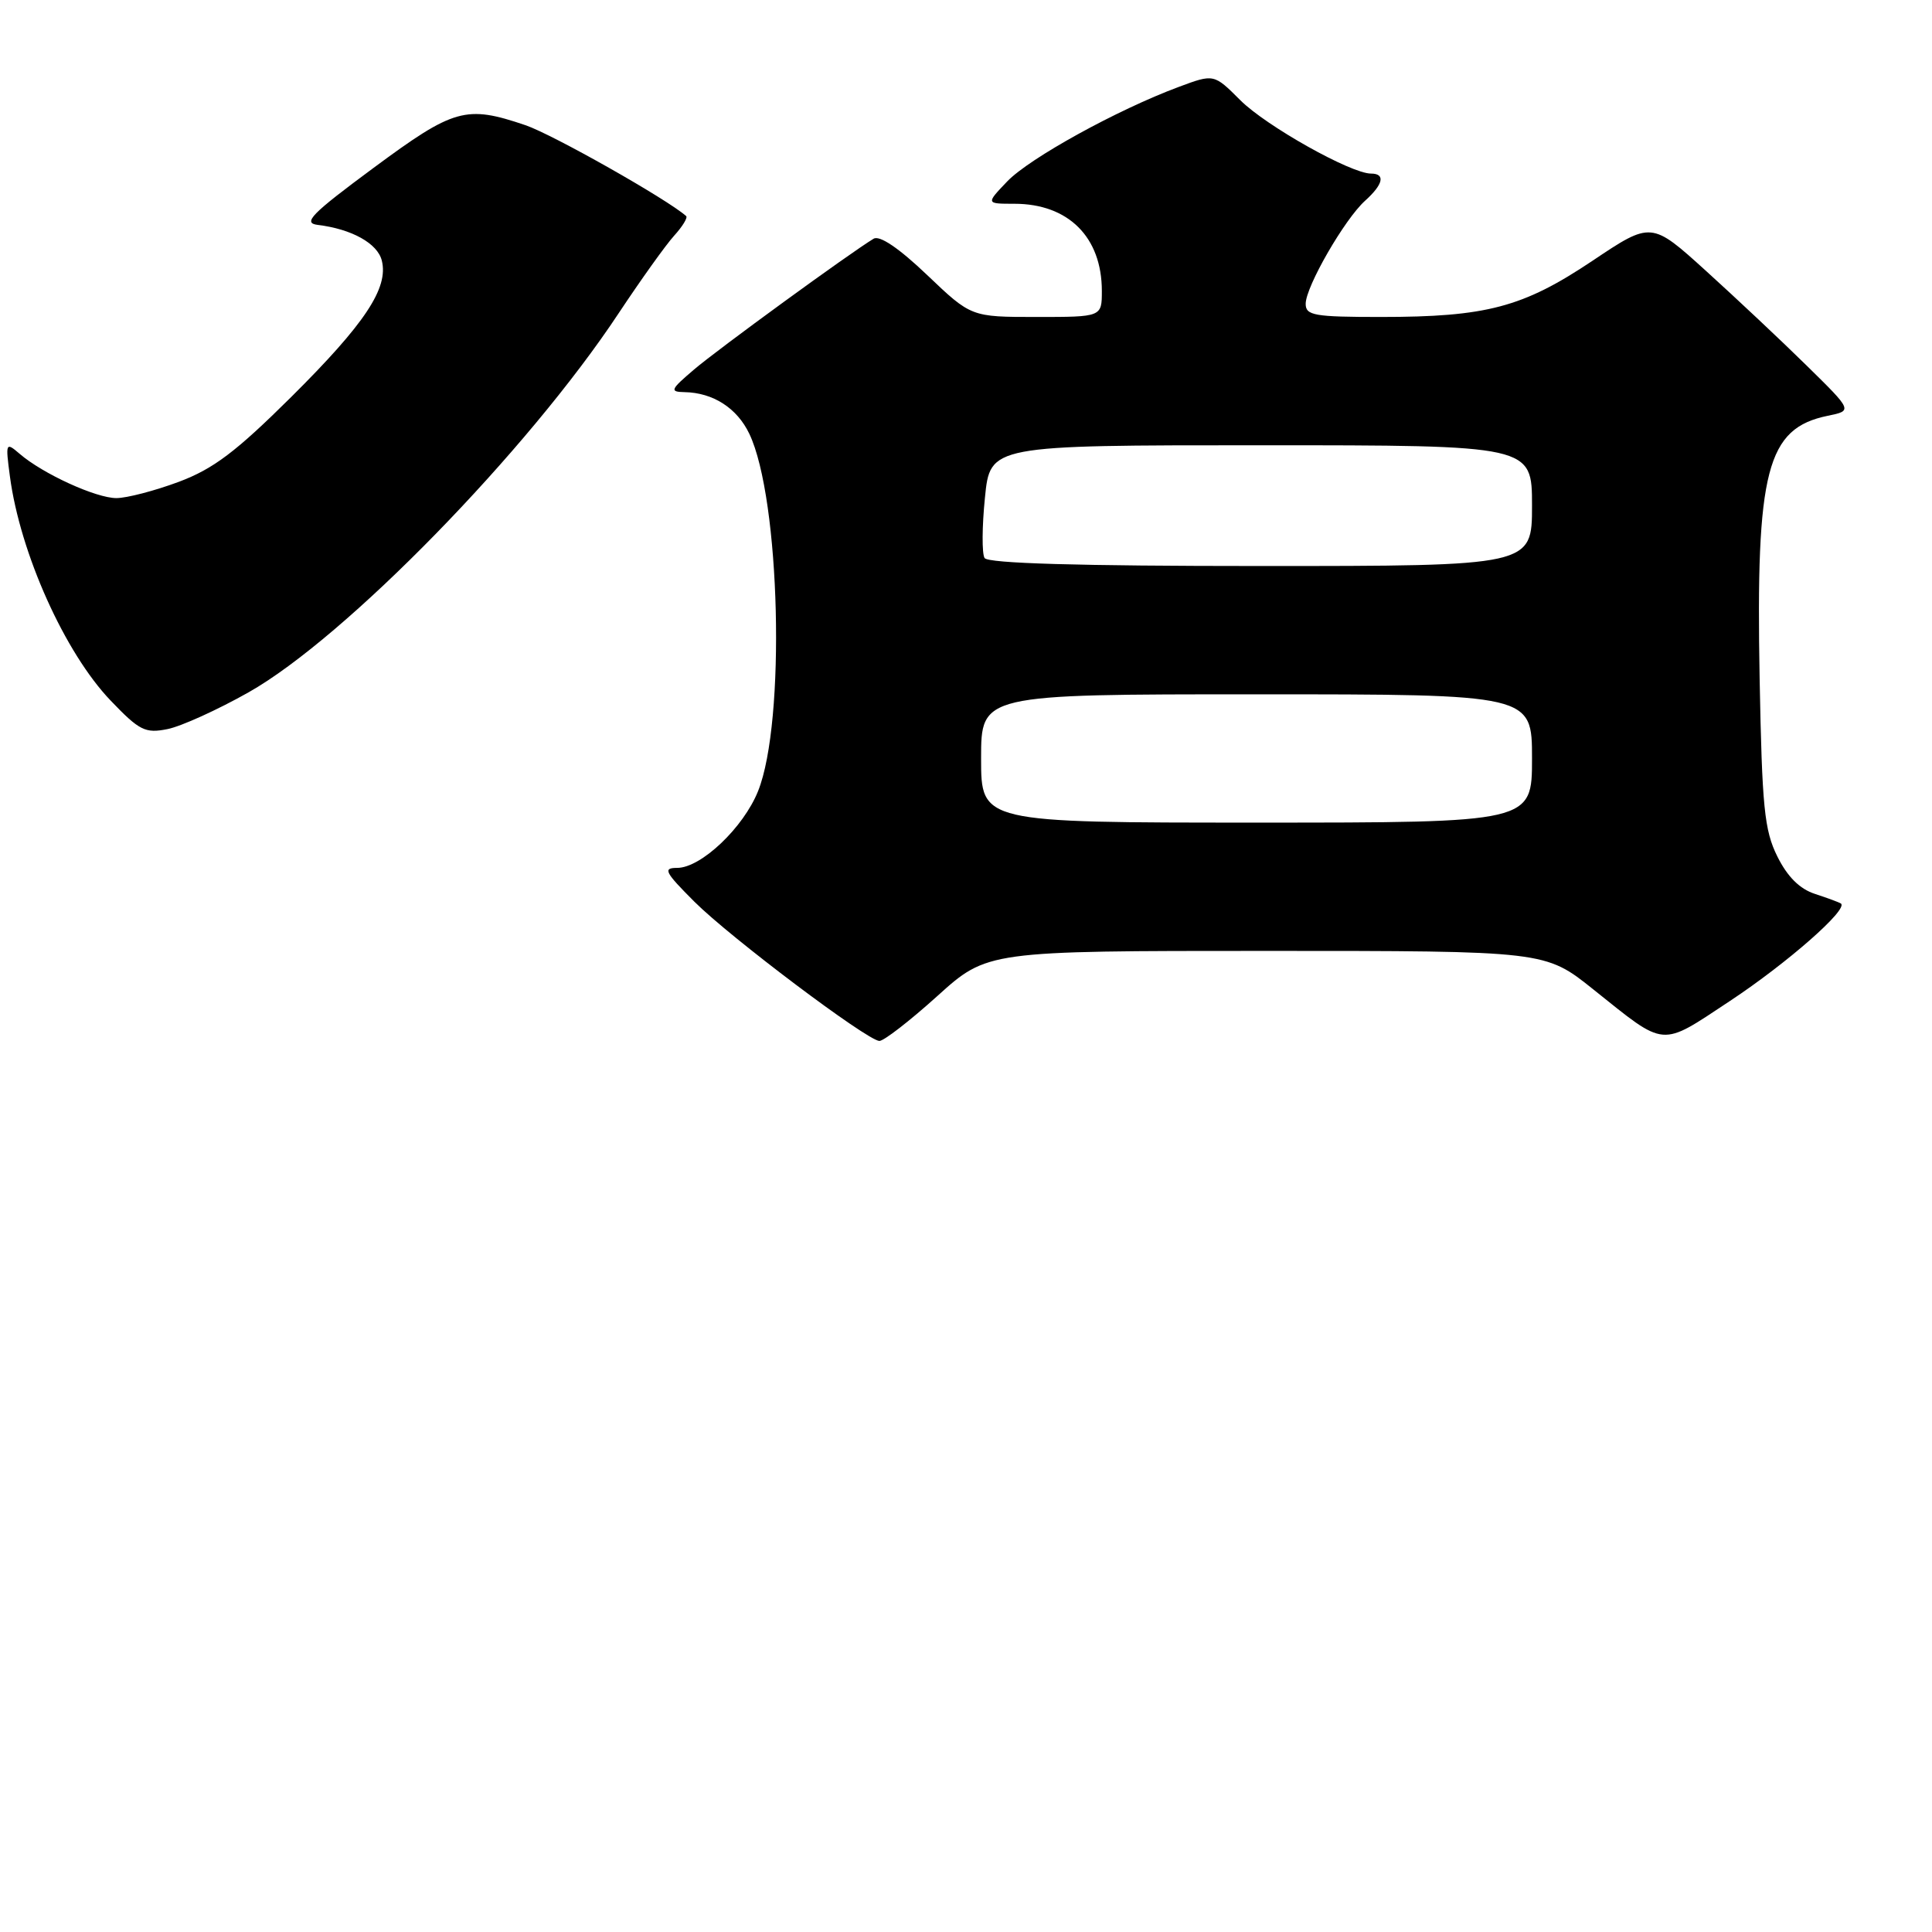 <?xml version="1.0" encoding="UTF-8" standalone="no"?>
<!DOCTYPE svg PUBLIC "-//W3C//DTD SVG 1.1//EN" "http://www.w3.org/Graphics/SVG/1.1/DTD/svg11.dtd" >
<svg xmlns="http://www.w3.org/2000/svg" xmlns:xlink="http://www.w3.org/1999/xlink" version="1.1" viewBox="0 0 256 256">
 <g >
 <path fill="currentColor"
d=" M 124.18 132.00 C 130.82 126.00 130.82 126.00 167.78 126.00 C 204.75 126.00 204.75 126.00 211.12 131.10 C 220.86 138.88 219.89 138.80 229.25 132.62 C 236.82 127.61 244.97 120.46 243.93 119.72 C 243.69 119.56 242.15 118.99 240.50 118.45 C 238.48 117.80 236.85 116.19 235.51 113.49 C 233.78 110.01 233.48 106.98 233.16 89.90 C 232.65 62.31 234.09 56.75 242.20 55.09 C 245.48 54.42 245.48 54.42 239.41 48.46 C 236.08 45.18 230.07 39.54 226.08 35.92 C 218.81 29.33 218.81 29.33 210.99 34.57 C 201.80 40.72 196.96 42.00 182.95 42.00 C 174.14 42.00 173.00 41.80 173.01 40.25 C 173.02 37.97 178.17 29.04 180.88 26.60 C 183.30 24.42 183.61 23.00 181.66 23.00 C 179.00 23.00 167.74 16.68 164.34 13.27 C 160.85 9.78 160.85 9.78 156.18 11.52 C 148.04 14.55 136.43 20.95 133.47 24.03 C 130.63 27.00 130.63 27.00 134.41 27.00 C 141.56 27.00 146.00 31.42 146.00 38.55 C 146.00 42.00 146.00 42.00 137.34 42.00 C 128.68 42.00 128.68 42.00 122.85 36.44 C 119.12 32.88 116.56 31.15 115.76 31.63 C 112.61 33.53 95.08 46.30 91.97 48.96 C 88.82 51.64 88.71 51.92 90.70 51.96 C 94.49 52.03 97.66 54.07 99.29 57.48 C 103.40 66.10 104.13 95.65 100.45 104.82 C 98.52 109.66 92.89 115.00 89.73 115.00 C 87.80 115.00 88.08 115.55 92.01 119.48 C 96.76 124.22 114.80 137.80 116.51 137.93 C 117.07 137.97 120.52 135.30 124.18 132.00 Z  M 32.95 91.73 C 45.75 84.49 69.90 59.76 81.98 41.50 C 84.90 37.10 88.19 32.49 89.31 31.25 C 90.43 30.02 91.15 28.84 90.92 28.63 C 88.38 26.38 73.24 17.82 69.63 16.59 C 61.73 13.91 60.17 14.35 49.49 22.25 C 41.23 28.36 40.07 29.55 42.10 29.80 C 46.61 30.35 50.02 32.25 50.59 34.52 C 51.51 38.16 48.37 42.88 38.59 52.60 C 31.27 59.86 28.28 62.13 23.68 63.85 C 20.51 65.03 16.80 66.00 15.42 66.00 C 12.72 66.00 5.67 62.78 2.60 60.13 C 0.76 58.55 0.72 58.65 1.31 63.10 C 2.66 73.29 8.59 86.50 14.67 92.84 C 18.48 96.82 19.25 97.20 22.19 96.61 C 24.00 96.25 28.84 94.05 32.95 91.73 Z  M 130.00 100.50 C 130.00 92.00 130.00 92.00 166.50 92.00 C 203.00 92.00 203.00 92.00 203.00 100.50 C 203.00 109.00 203.00 109.00 166.50 109.00 C 130.00 109.00 130.00 109.00 130.00 100.50 Z  M 130.46 73.94 C 130.10 73.36 130.12 69.76 130.51 65.94 C 131.20 59.00 131.20 59.00 167.10 59.00 C 203.00 59.00 203.00 59.00 203.00 67.00 C 203.00 75.00 203.00 75.00 167.06 75.00 C 142.84 75.00 130.90 74.65 130.46 73.94 Z "/>
</g>
</svg>